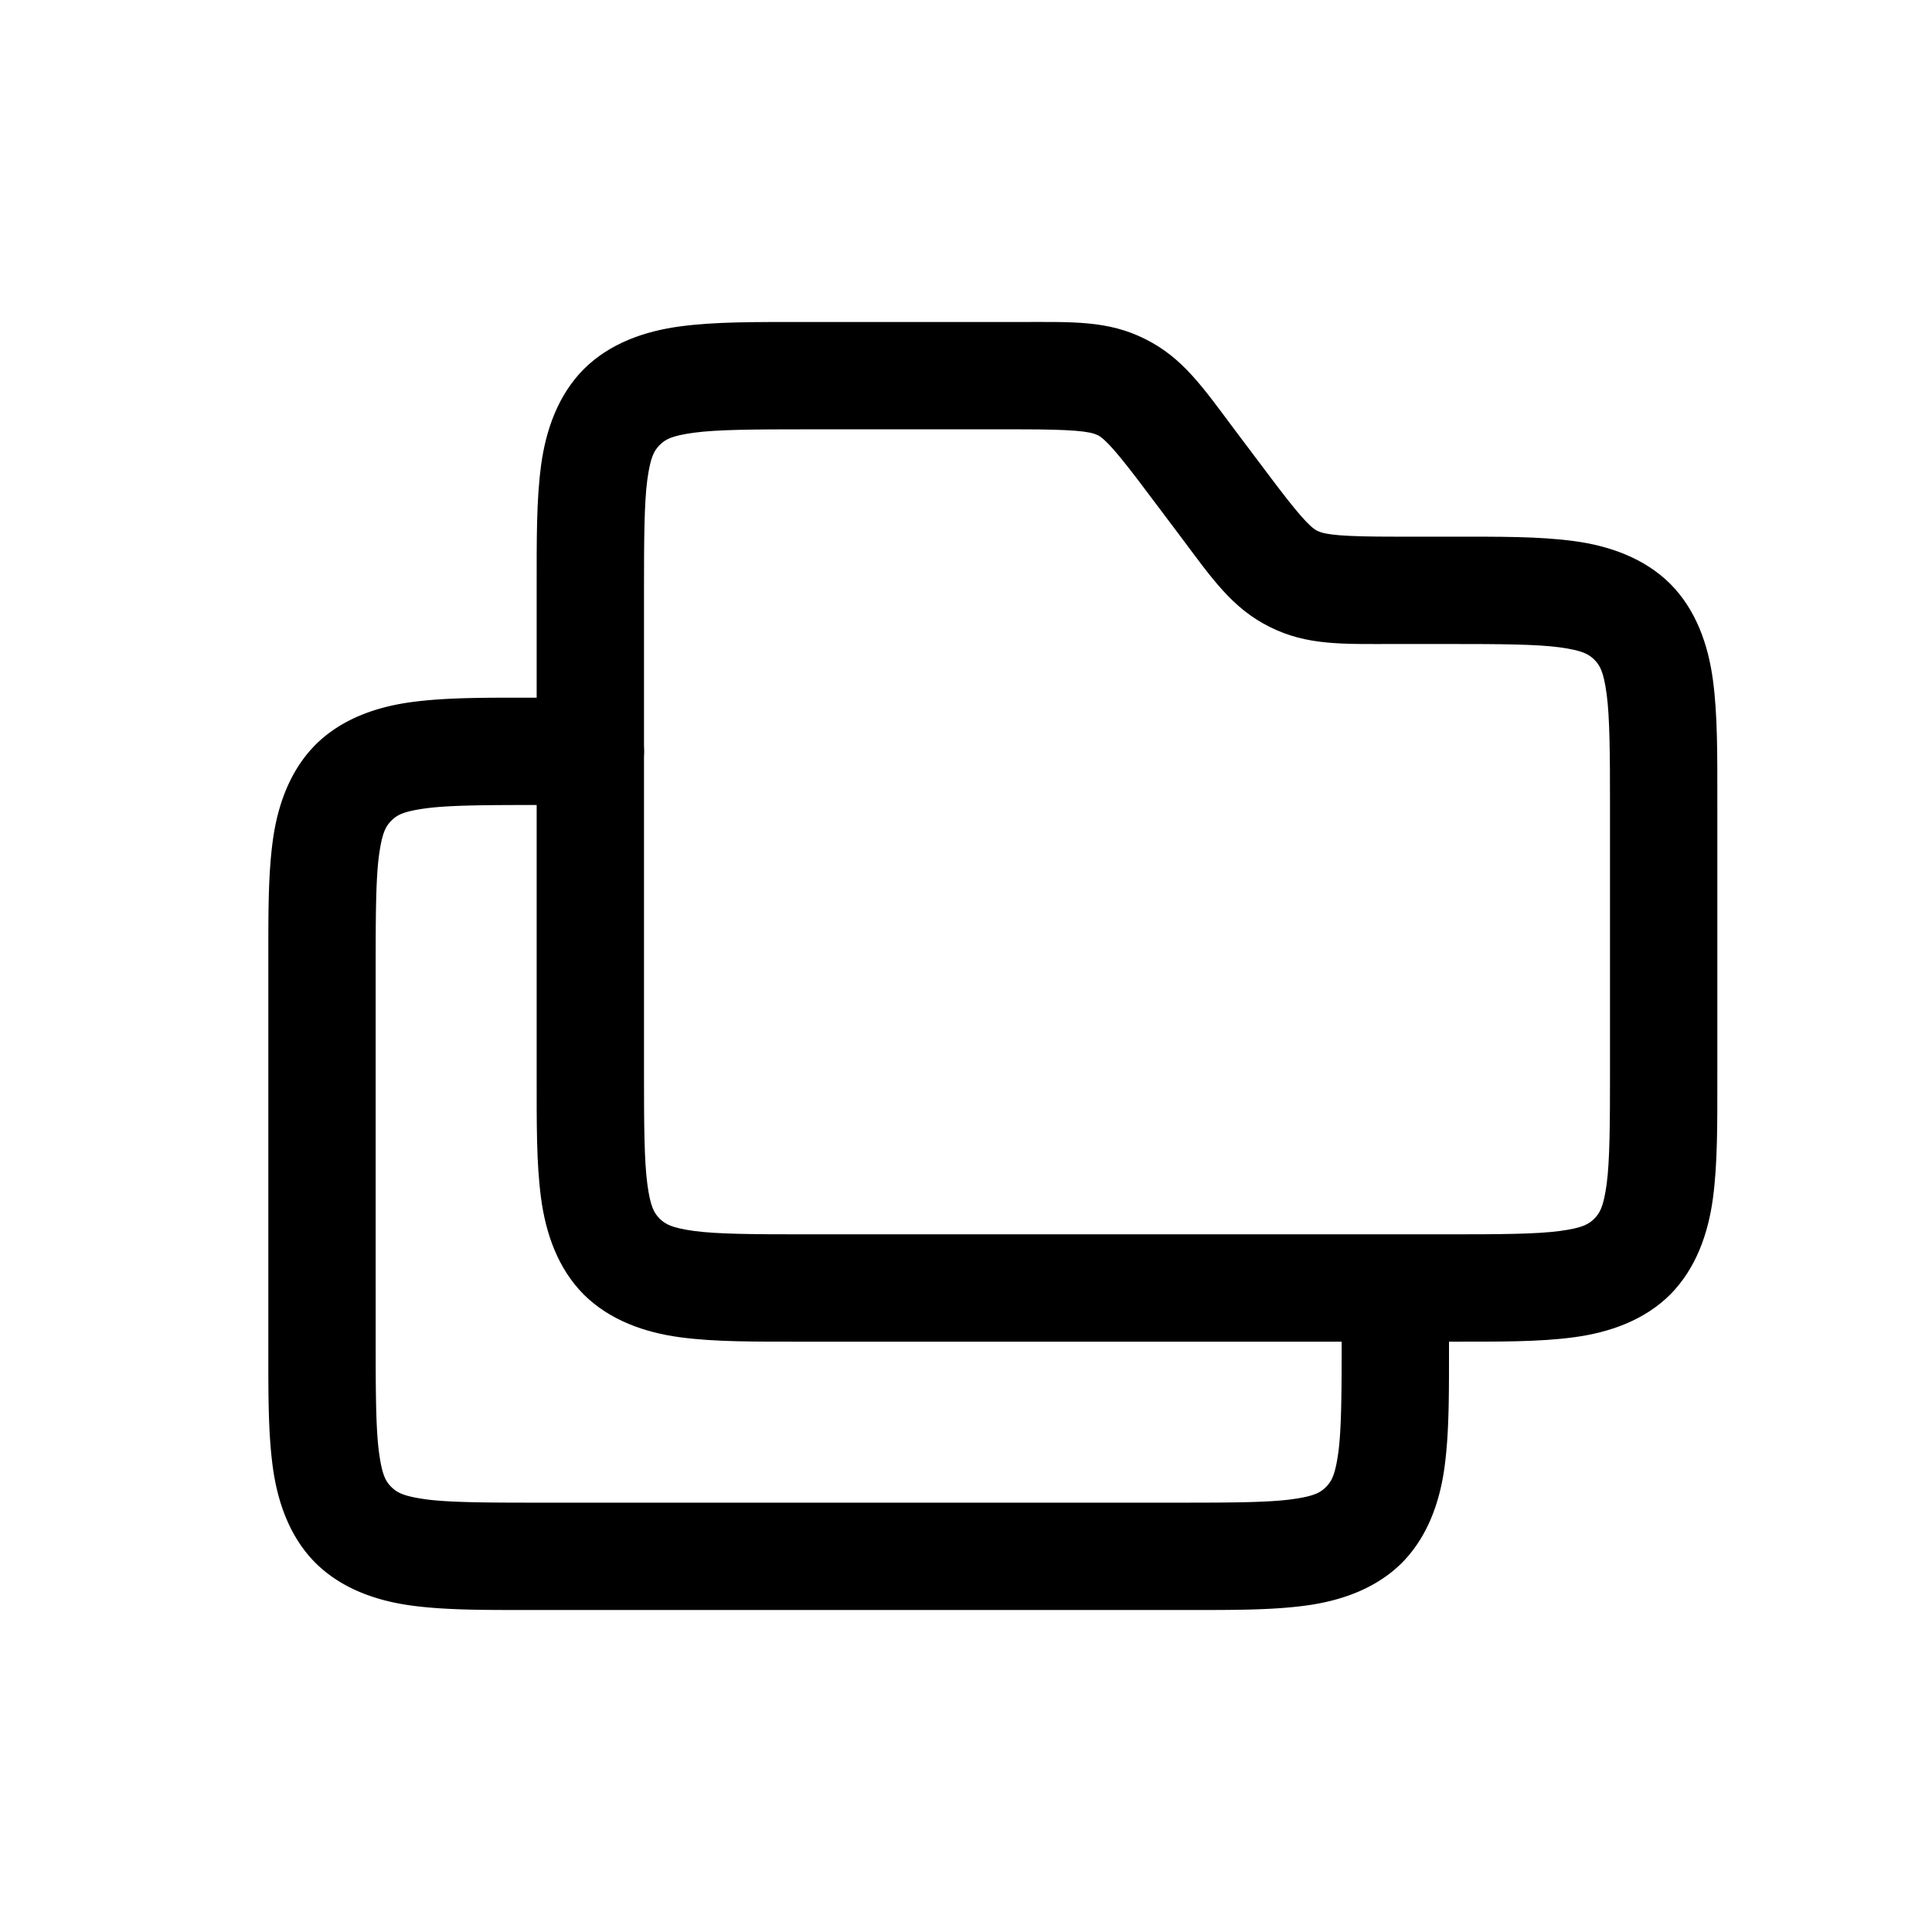 <svg xmlns="http://www.w3.org/2000/svg" viewBox="0 0 18 18"><path d="M5 6.5c-.471 0-.835-.003-1.164.041s-.655.157-.897.398c-.24.242-.354.568-.398.897S2.5 8.529 2.5 9v3.5c0 .472-.003.835.041 1.164s.157.655.398.897c.242.24.568.354.897.398S4.529 15 5 15h6c.472 0 .835.003 1.164-.041s.655-.157.897-.398c.24-.242.354-.568.398-.897s.041-.692.041-1.164a.5.5 0 0 0-.5-.5.5.5 0 0 0-.5.5c0 .472-.002.816-.031 1.031-.03.216-.064.27-.115.323-.052.051-.107.086-.323.115-.215.029-.56.031-1.031.031H5c-.471 0-.816-.002-1.031-.031-.216-.03-.27-.064-.323-.115-.051-.052-.086-.107-.115-.323-.029-.215-.031-.56-.031-1.031V9c0-.471.002-.816.031-1.031.03-.216.064-.27.115-.323.052-.051.107-.086.323-.115.215-.029.56-.031 1.031-.031h.5A.5.5 0 0 0 6 7a.5.5 0 0 0-.5-.5Z"/><path d="M7.5 3c-.471 0-.835-.003-1.164.041s-.655.157-.897.398c-.24.242-.354.568-.398.897S5 5.029 5 5.5V10c0 .472-.003.835.041 1.164s.157.655.398.897c.242.24.568.354.897.398s.693.041 1.164.041h6c.472 0 .835.003 1.164-.041s.655-.157.897-.398c.24-.242.354-.568.398-.897S16 10.472 16 10V7.5c0-.471.003-.835-.041-1.164s-.157-.655-.398-.897c-.242-.24-.568-.354-.897-.398S13.972 5 13.5 5H13c-.49 0-.651-.017-.723-.053h-.002c-.072-.036-.18-.154-.474-.547L11.5 4c-.294-.393-.48-.666-.828-.84C10.322 2.983 9.99 3 9.5 3Zm0 1h2c.491 0 .653.018.723.053h.002c.072.036.18.154.474.547L11 5c.294.393.48.666.828.84.35.176.682.16 1.172.16h.5c.472 0 .816.002 1.031.031.216.03.27.064.323.115.051.052.086.107.115.323.029.215.031.56.031 1.031V10c0 .472-.002.816-.031 1.031-.03.216-.064.27-.115.323-.052.051-.107.086-.323.115-.215.029-.56.031-1.031.031h-6c-.471 0-.816-.002-1.031-.031-.216-.03-.27-.064-.323-.115-.051-.052-.086-.107-.115-.323C6.002 10.816 6 10.471 6 10V5.5c0-.471.002-.816.031-1.031.03-.216.064-.27.115-.323.052-.051.107-.086.323-.115C6.684 4.002 7.029 4 7.5 4"/></svg>